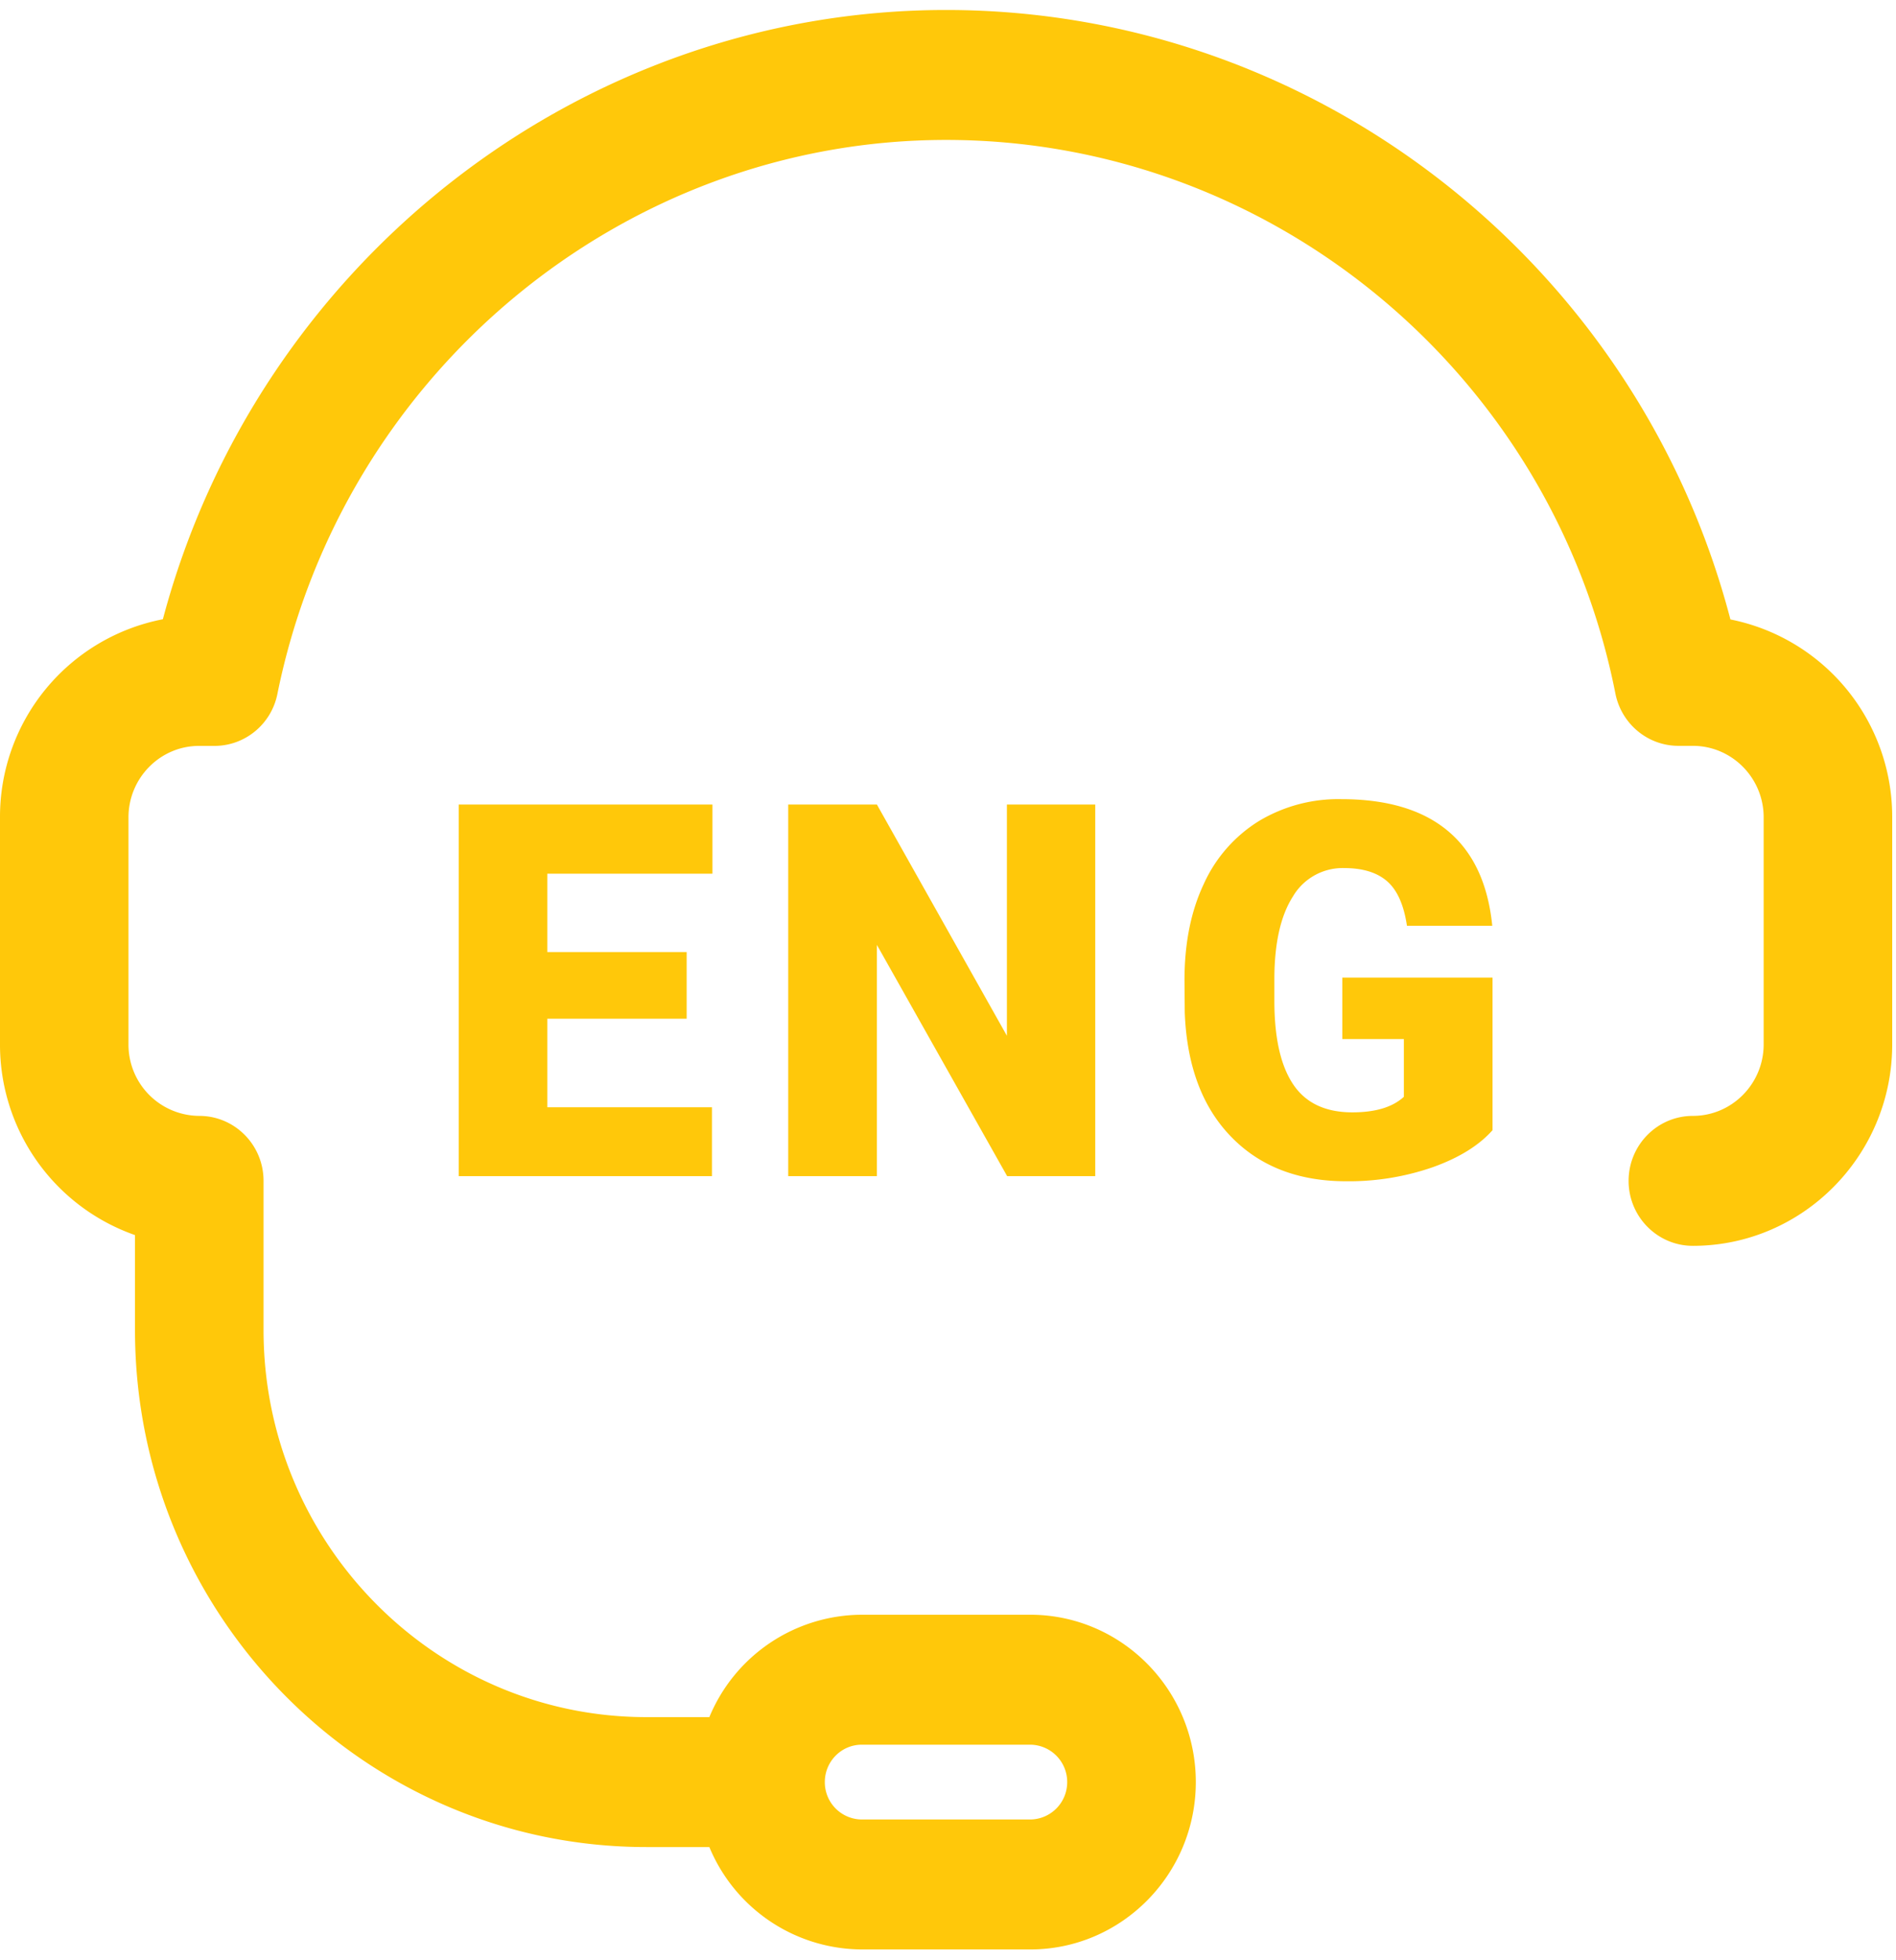 <svg width="30" height="31" viewBox="0 0 30 31" xmlns="http://www.w3.org/2000/svg"><g fill="#FFC80A" fill-rule="evenodd"><path d="M27.38 9.796C25.907 4.166 20.81.158 14.97.158 9.166.158 4.074 4.165 2.577 9.793A3.182 3.182 0 0 0 0 12.926v3.59a3.19 3.19 0 0 0 2.136 3.016v1.502c0 4.508 3.63 8.176 8.092 8.176h.996a2.623 2.623 0 0 0 2.413 1.619h2.665c1.444 0 2.619-1.188 2.619-2.647 0-1.459-1.175-2.646-2.62-2.646h-2.664a2.62 2.62 0 0 0-2.413 1.619h-.996c-3.34 0-6.058-2.746-6.058-6.121v-2.36c0-.567-.455-1.027-1.017-1.027a1.126 1.126 0 0 1-1.12-1.13v-3.591c0-.624.503-1.13 1.115-1.13h.245c.483 0 .9-.343.996-.821C5.418 5.898 9.868 2.213 14.97 2.213c5.136 0 9.59 3.683 10.59 8.755.096.481.513.827.998.827h.228c.617 0 1.12.507 1.12 1.13v3.591c0 .624-.503 1.131-1.12 1.131-.561 0-1.017.46-1.017 1.028 0 .567.456 1.027 1.017 1.027 1.739 0 3.154-1.43 3.154-3.186v-3.59a3.183 3.183 0 0 0-2.56-3.13zM13.636 27.591h2.665a.59.59 0 0 1 .585.591.59.59 0 0 1-.585.592h-2.665a.589.589 0 0 1-.585-.592c0-.326.262-.591.585-.591z"/><path d="M10.865 16.11H8.66v1.4h2.605v1.09H7.258v-5.877h4.015v1.094H8.66v1.239h2.205v1.054zm6.465 2.49h-1.394l-2.061-3.657V18.6h-1.403v-5.877h1.403l2.057 3.657v-3.657h1.398V18.6zm6.286-.727c-.216.243-.532.438-.947.586a4.05 4.05 0 0 1-1.367.222c-.761 0-1.37-.236-1.825-.707-.456-.47-.7-1.126-.731-1.965l-.004-.509c0-.579.1-1.084.303-1.516a2.27 2.27 0 0 1 .87-.997 2.44 2.44 0 0 1 1.308-.349c.724 0 1.287.168 1.687.503.401.335.635.835.702 1.5h-1.35c-.049-.33-.153-.563-.312-.703-.16-.14-.387-.21-.68-.21a.913.913 0 0 0-.814.452c-.192.301-.29.732-.292 1.292v.355c0 .587.1 1.027.298 1.322.198.295.51.442.936.442.365 0 .637-.082.815-.246v-.913h-.974v-.972h2.377v2.413z"/></g></svg>